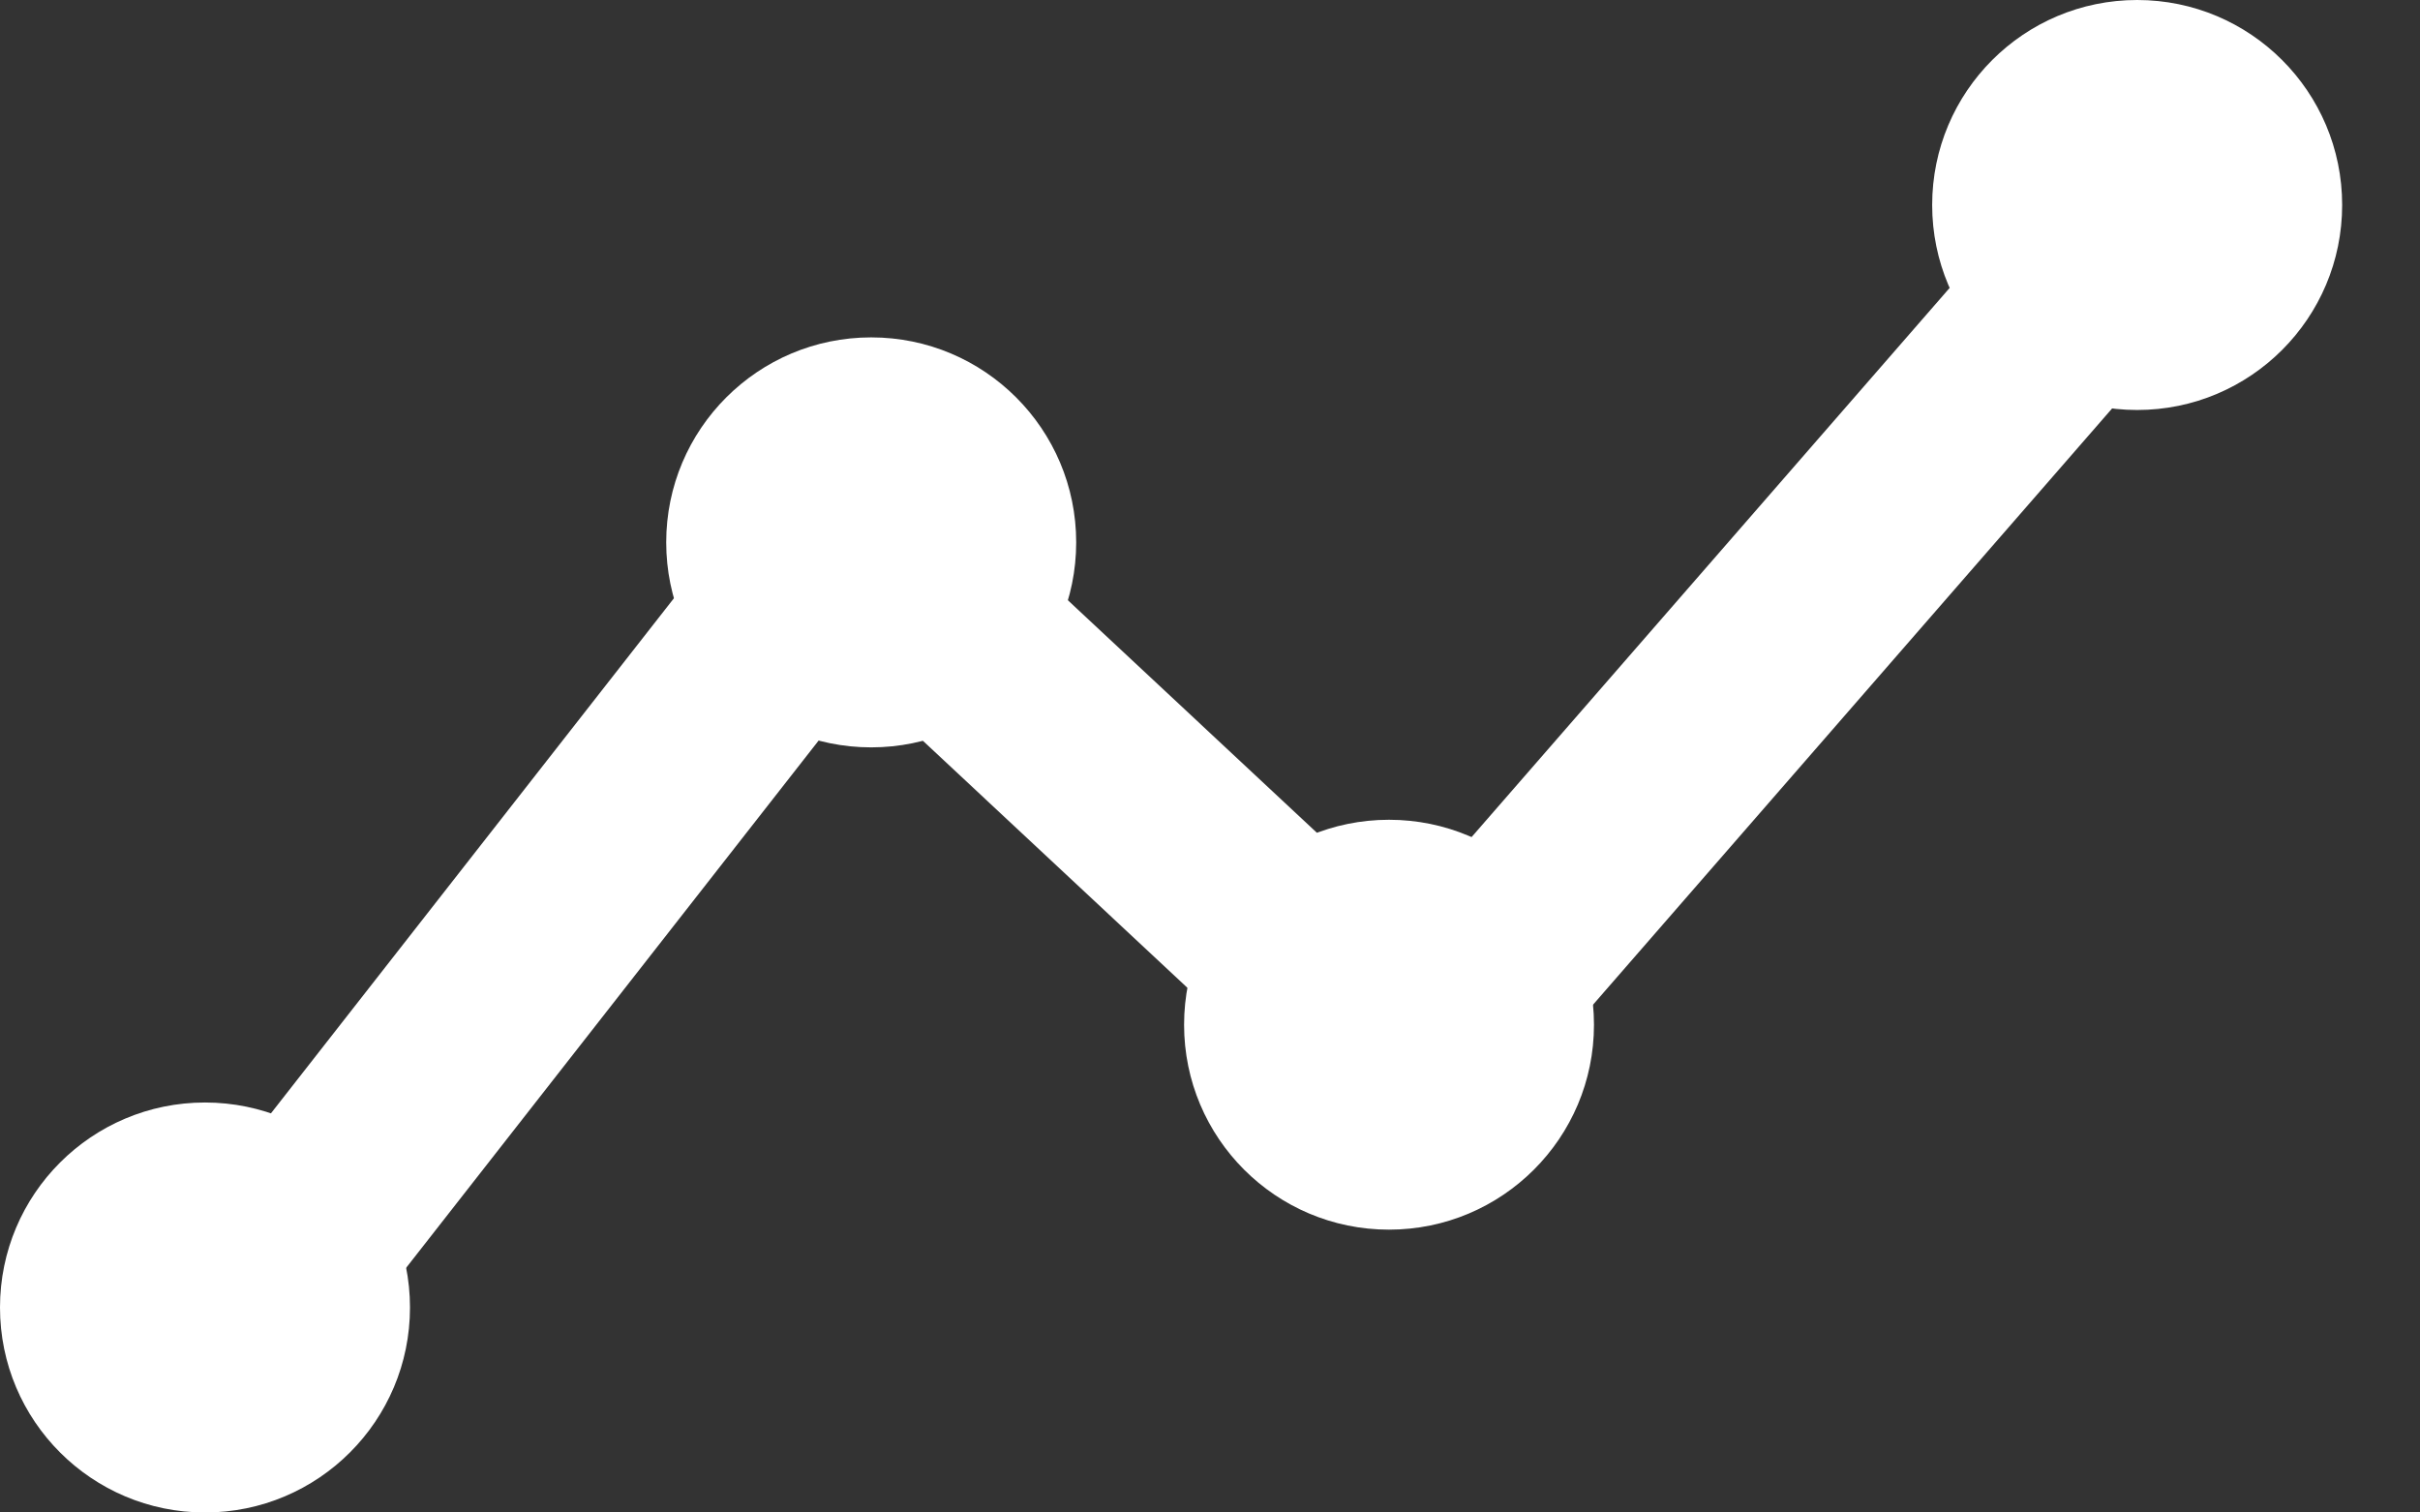 <svg width="24" height="15" viewBox="0 0 24 15" fill="none" xmlns="http://www.w3.org/2000/svg">
<rect x="0" y="0" width="24" height="15" fill="#333333" stroke="none"/>
<path d="M21.425 1.978L14.001 10.506L8.439 5.312L2.344 13.103" stroke="white" stroke-width="2" stroke-linecap="round" stroke-linejoin="round"/>
<circle cx="2.033" cy="12.967" r="2.033" fill="white"/>
<circle cx="8.64" cy="5.379" r="2.033" fill="white"/>
<path d="M15.808 10.163C15.808 11.285 14.898 12.195 13.775 12.195C12.652 12.195 11.743 11.285 11.743 10.163C11.743 9.04 12.652 8.13 13.775 8.13C14.898 8.13 15.808 9.04 15.808 10.163Z" fill="white"/>
<circle cx="21.195" cy="2.033" r="2.033" fill="white"/>
</svg>
